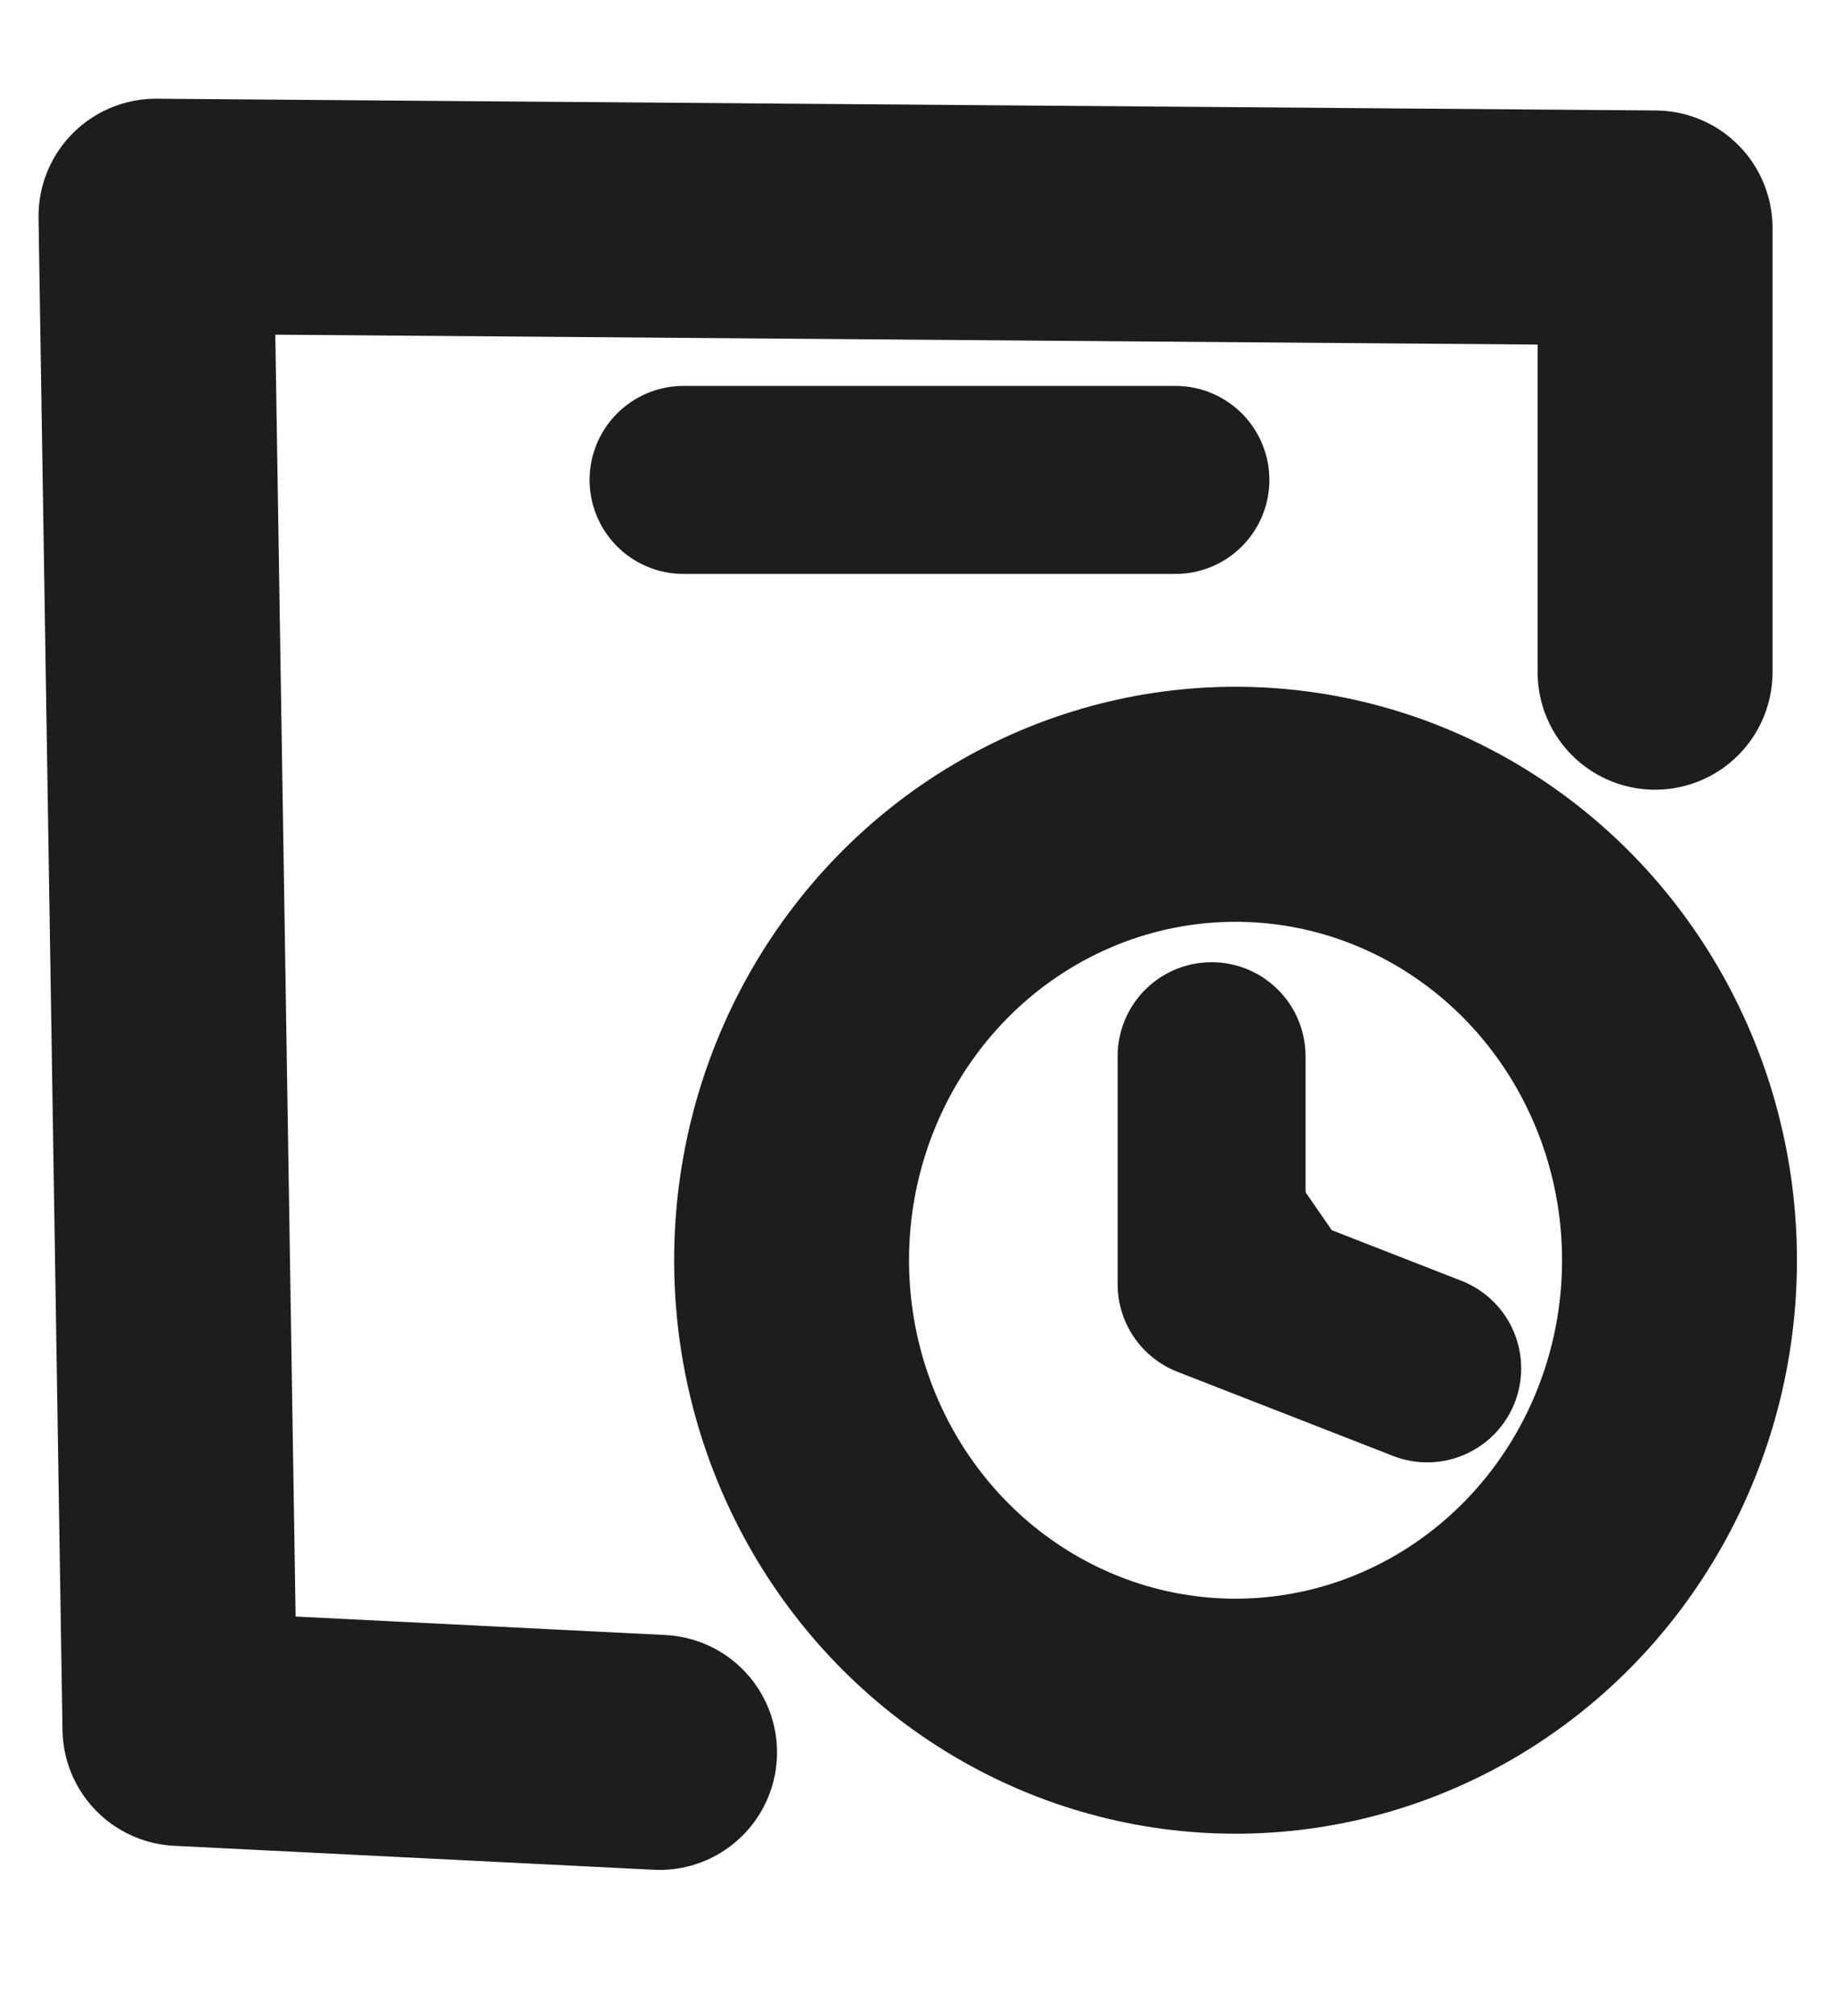 <?xml version="1.0" encoding="UTF-8"?>
<svg id="_Слой_4" data-name="Слой 4" xmlns="http://www.w3.org/2000/svg" viewBox="0 0 39.06 42.89">
  <defs>
    <style>
      .cls-1, .cls-2, .cls-3, .cls-4 {
        stroke: #1d1d1b;
        stroke-linecap: round;
      }

      .cls-1, .cls-3 {
        stroke-miterlimit: 10;
      }

      .cls-1, .cls-3, .cls-4 {
        fill: none;
      }

      .cls-1, .cls-4 {
        stroke-width: 5px;
      }

      .cls-2 {
        fill: #1d1d1b;
      }

      .cls-2, .cls-3 {
        stroke-width: 4px;
      }

      .cls-2, .cls-4 {
        stroke-linejoin: round;
      }
    </style>
  </defs>
  <polyline class="cls-4" points="14.04 37.28 3.83 36.77 3.32 4.6 35.23 4.85 35.23 14.3"/>
  <line class="cls-3" x1="14.55" y1="10.21" x2="25.02" y2="10.21"/>
  <polyline class="cls-2" points="25.79 22.47 25.79 27.32 30.38 29.11"/>
  <ellipse class="cls-1" cx="26.3" cy="26.81" rx="9.45" ry="9.7"/>
</svg>